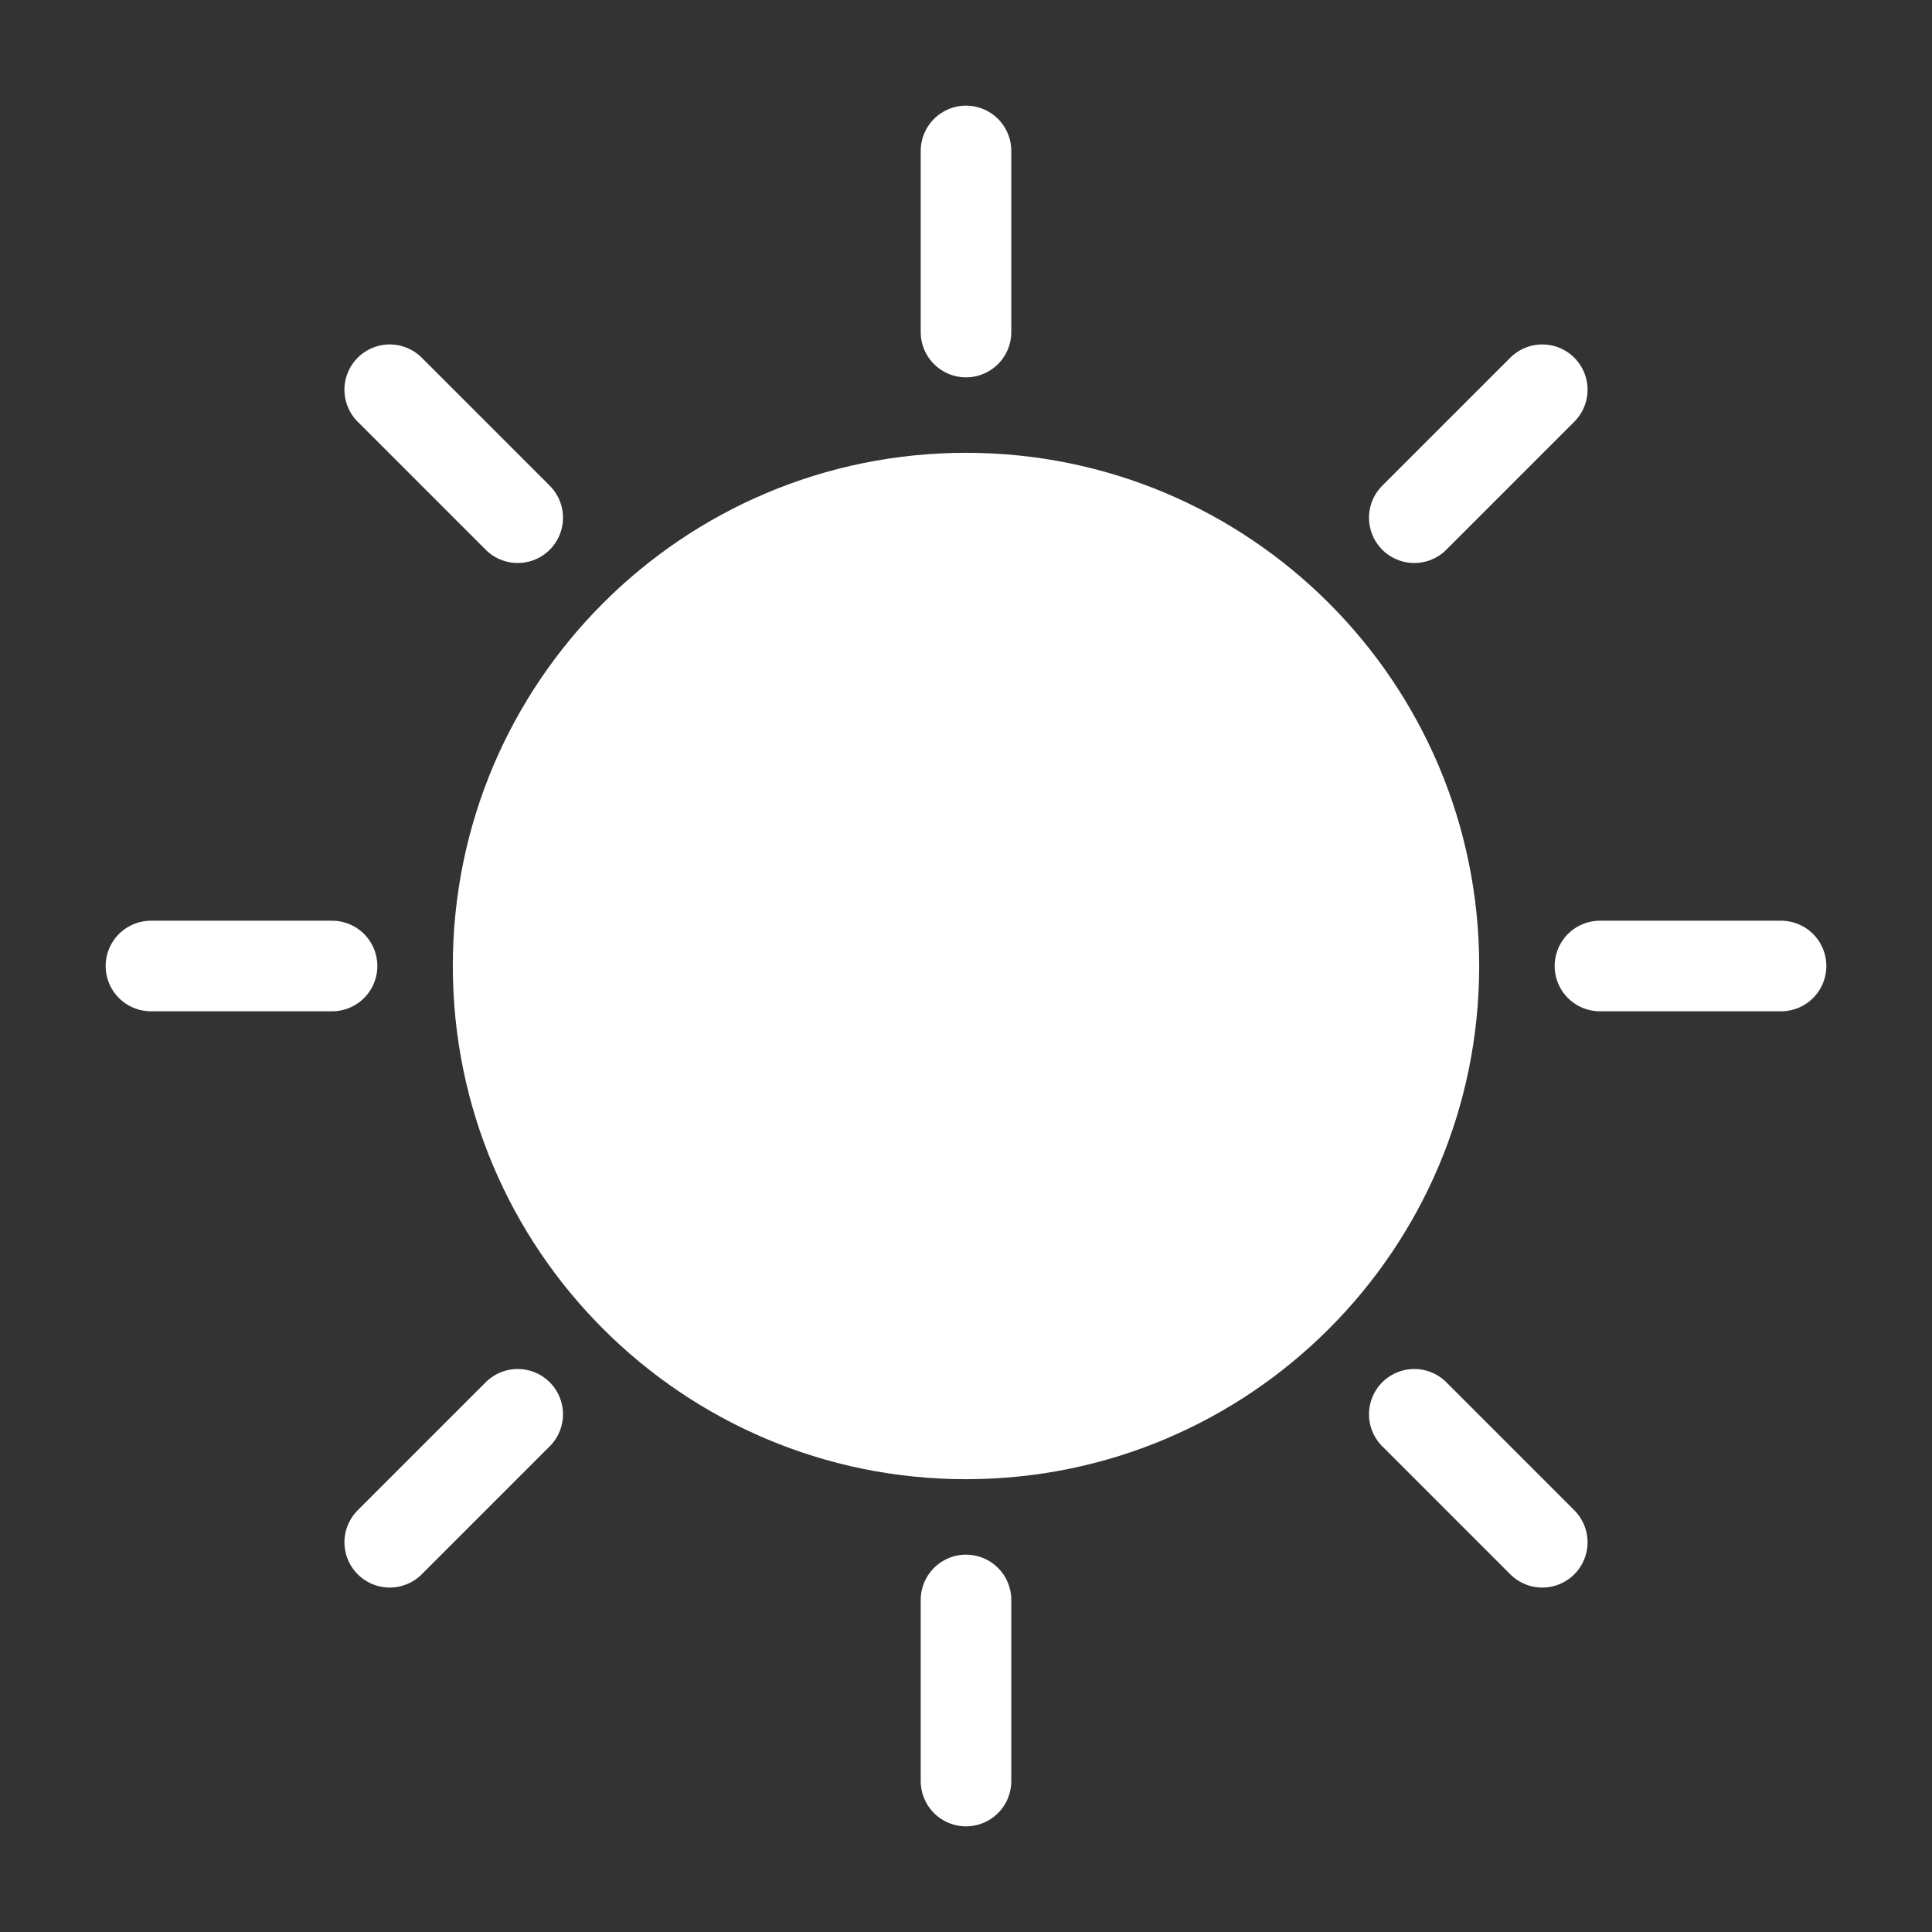 <svg width="64" height="64" viewBox="0 0 64 64" fill="none" xmlns="http://www.w3.org/2000/svg">
<rect x="0" y="0" width="64" height="64" fill="#333333" stroke="none"/>
<path d="M32 49C41.389 49 49 41.389 49 32C49 22.611 41.389 15 32 15C22.611 15 15 22.611 15 32C15 41.389 22.611 49 32 49Z" fill="white"/>
<path d="M32 5V11" stroke="white" stroke-width="3" stroke-miterlimit="10" stroke-linecap="round"/>
<path d="M32 53V59" stroke="white" stroke-width="3" stroke-miterlimit="10" stroke-linecap="round"/>
<path d="M59 32H53" stroke="white" stroke-width="3" stroke-miterlimit="10" stroke-linecap="round"/>
<path d="M11 32H5" stroke="white" stroke-width="3" stroke-miterlimit="10" stroke-linecap="round"/>
<path d="M51.09 12.91L46.85 17.15" stroke="white" stroke-width="3" stroke-miterlimit="10" stroke-linecap="round"/>
<path d="M17.15 46.85L12.91 51.09" stroke="white" stroke-width="3" stroke-miterlimit="10" stroke-linecap="round"/>
<path d="M51.09 51.09L46.85 46.85" stroke="white" stroke-width="3" stroke-miterlimit="10" stroke-linecap="round"/>
<path d="M17.15 17.15L12.91 12.91" stroke="white" stroke-width="3" stroke-miterlimit="10" stroke-linecap="round"/>
</svg>
